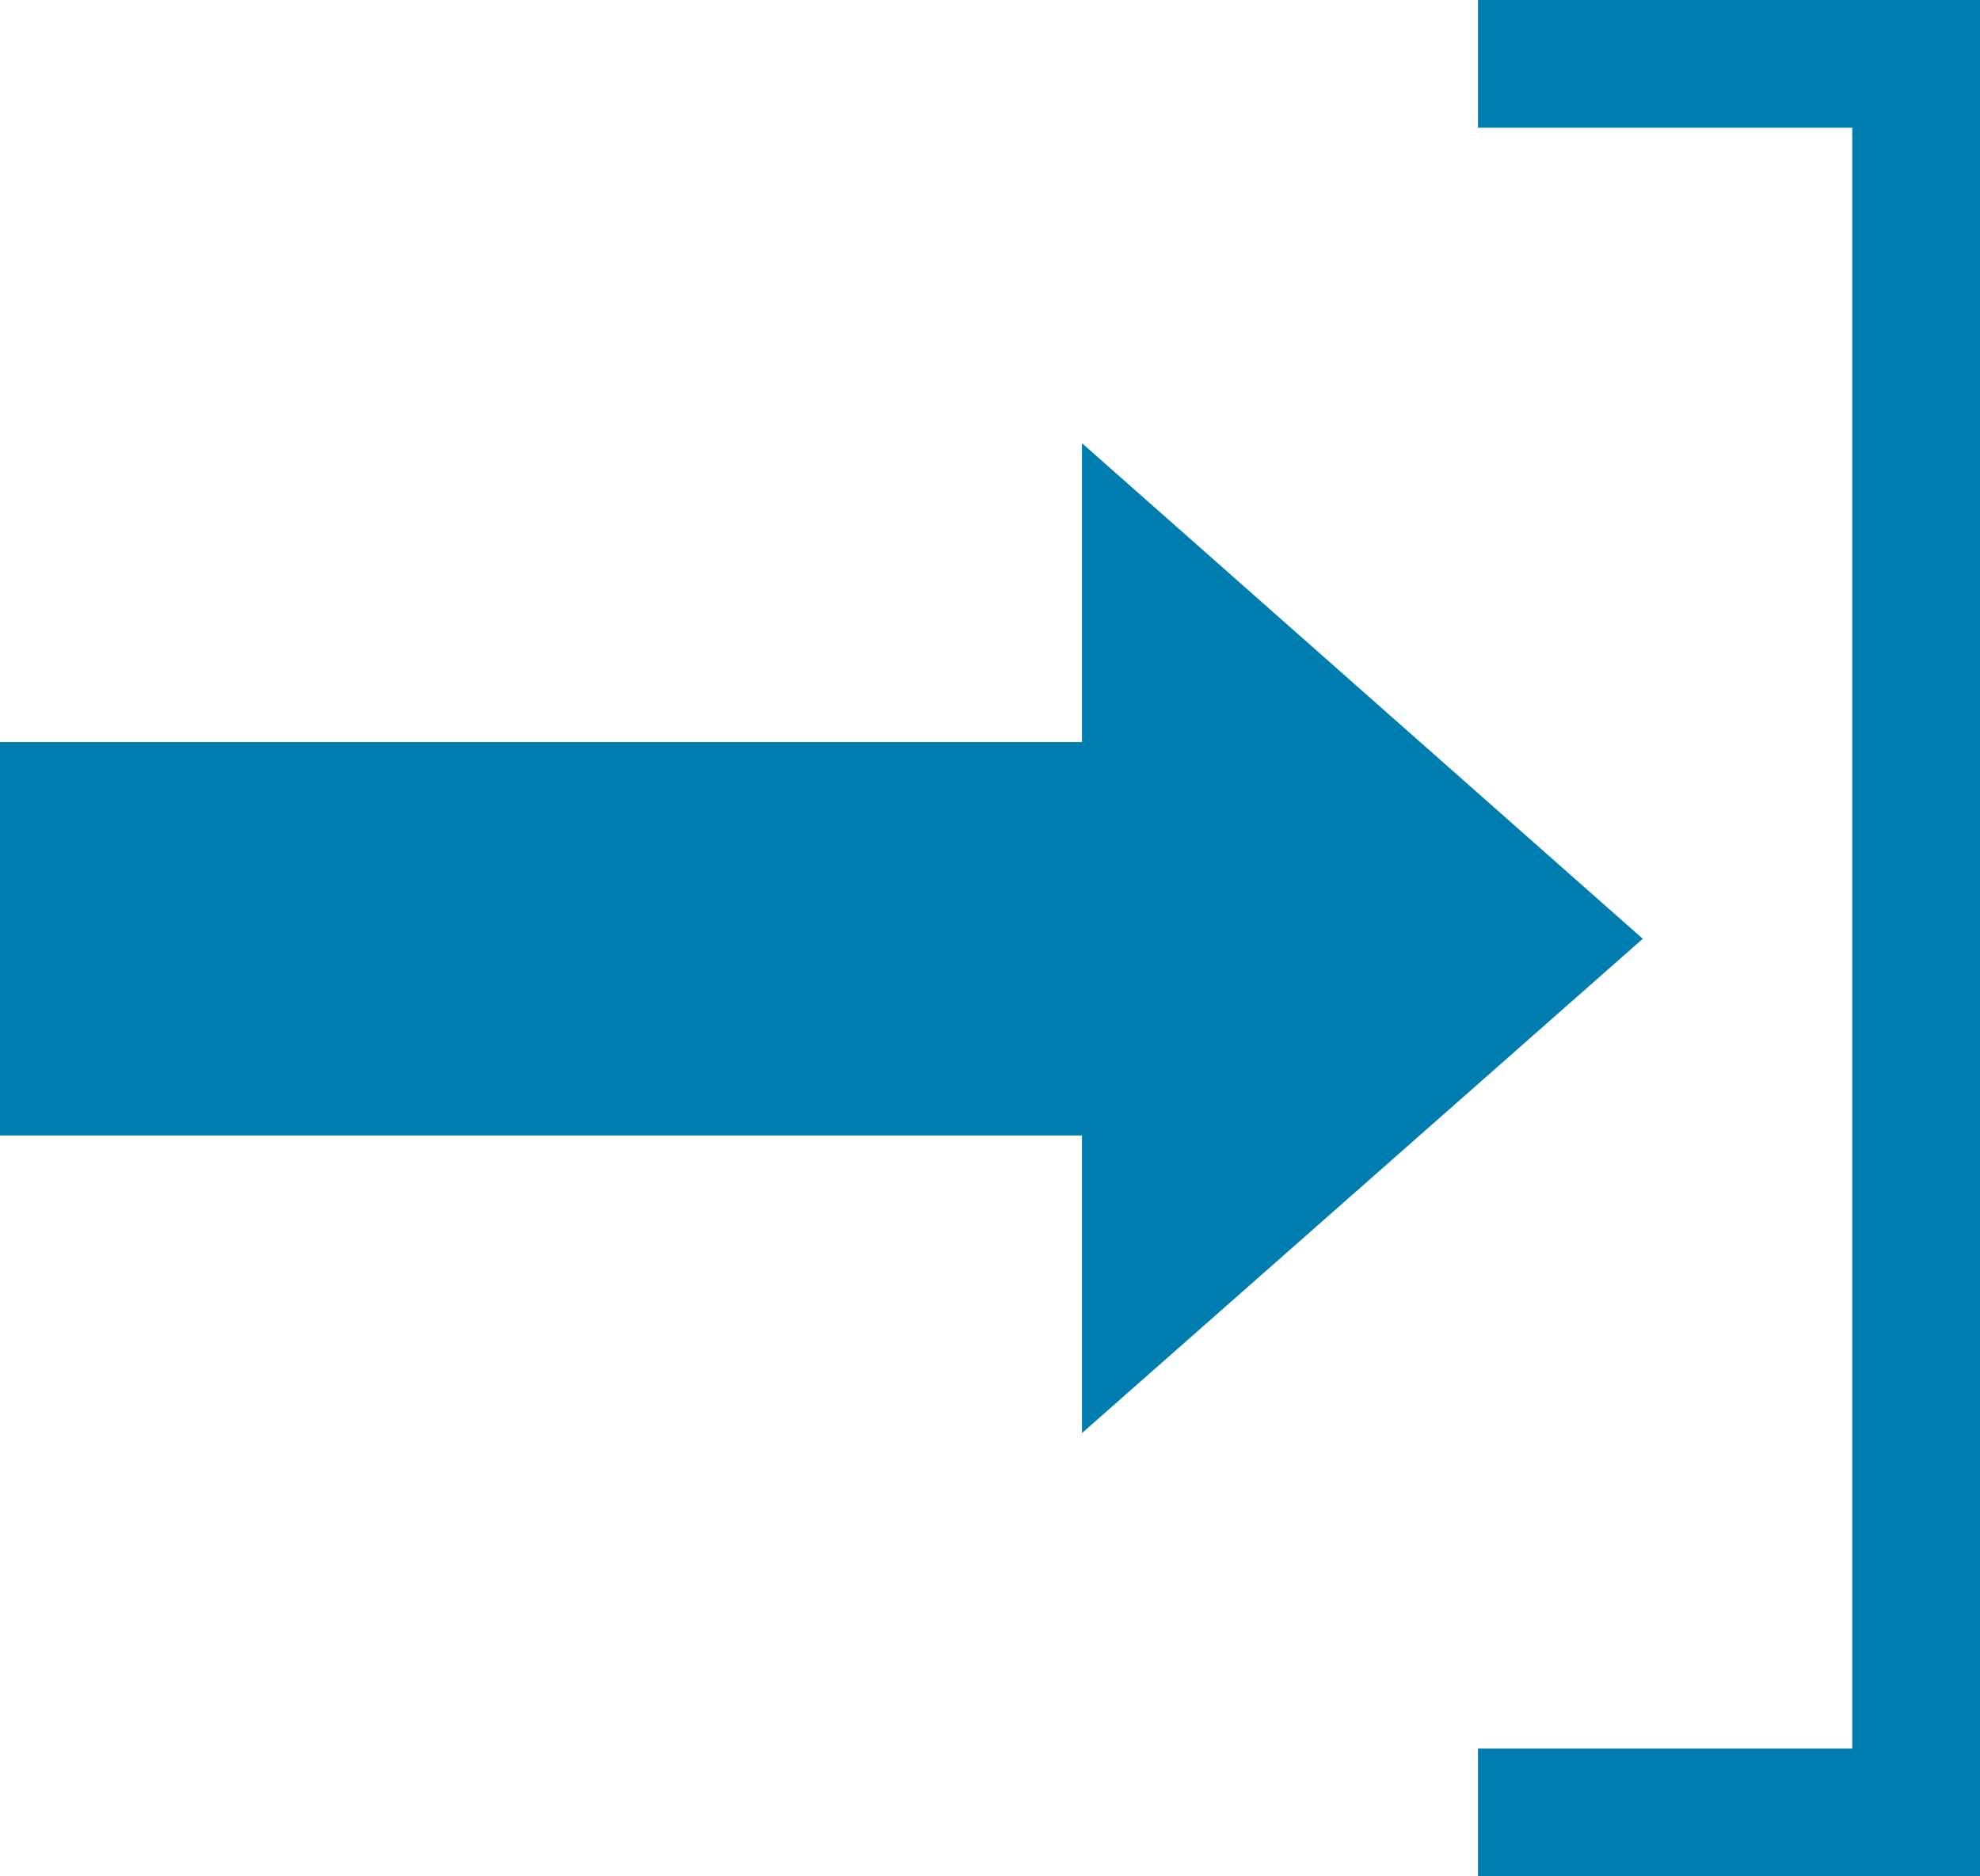 <?xml version="1.0" encoding="UTF-8"?><svg id="Layer_2" xmlns="http://www.w3.org/2000/svg" viewBox="0 0 15.5 14.69"><defs><style>.cls-1{fill:#007daf;fill-rule:evenodd;}.cls-2{fill:none;stroke:#007daf;stroke-miterlimit:10;}</style></defs><g id="grn_x5F_entry_x5F_supplier"><polyline class="cls-2" points="11.57 14.19 15 14.19 15 .5 11.57 .5"/><polygon class="cls-1" points="8.47 8.89 0 8.89 0 5.81 8.47 5.81 8.47 3.47 12.86 7.35 8.47 11.22 8.47 8.89"/></g></svg>
